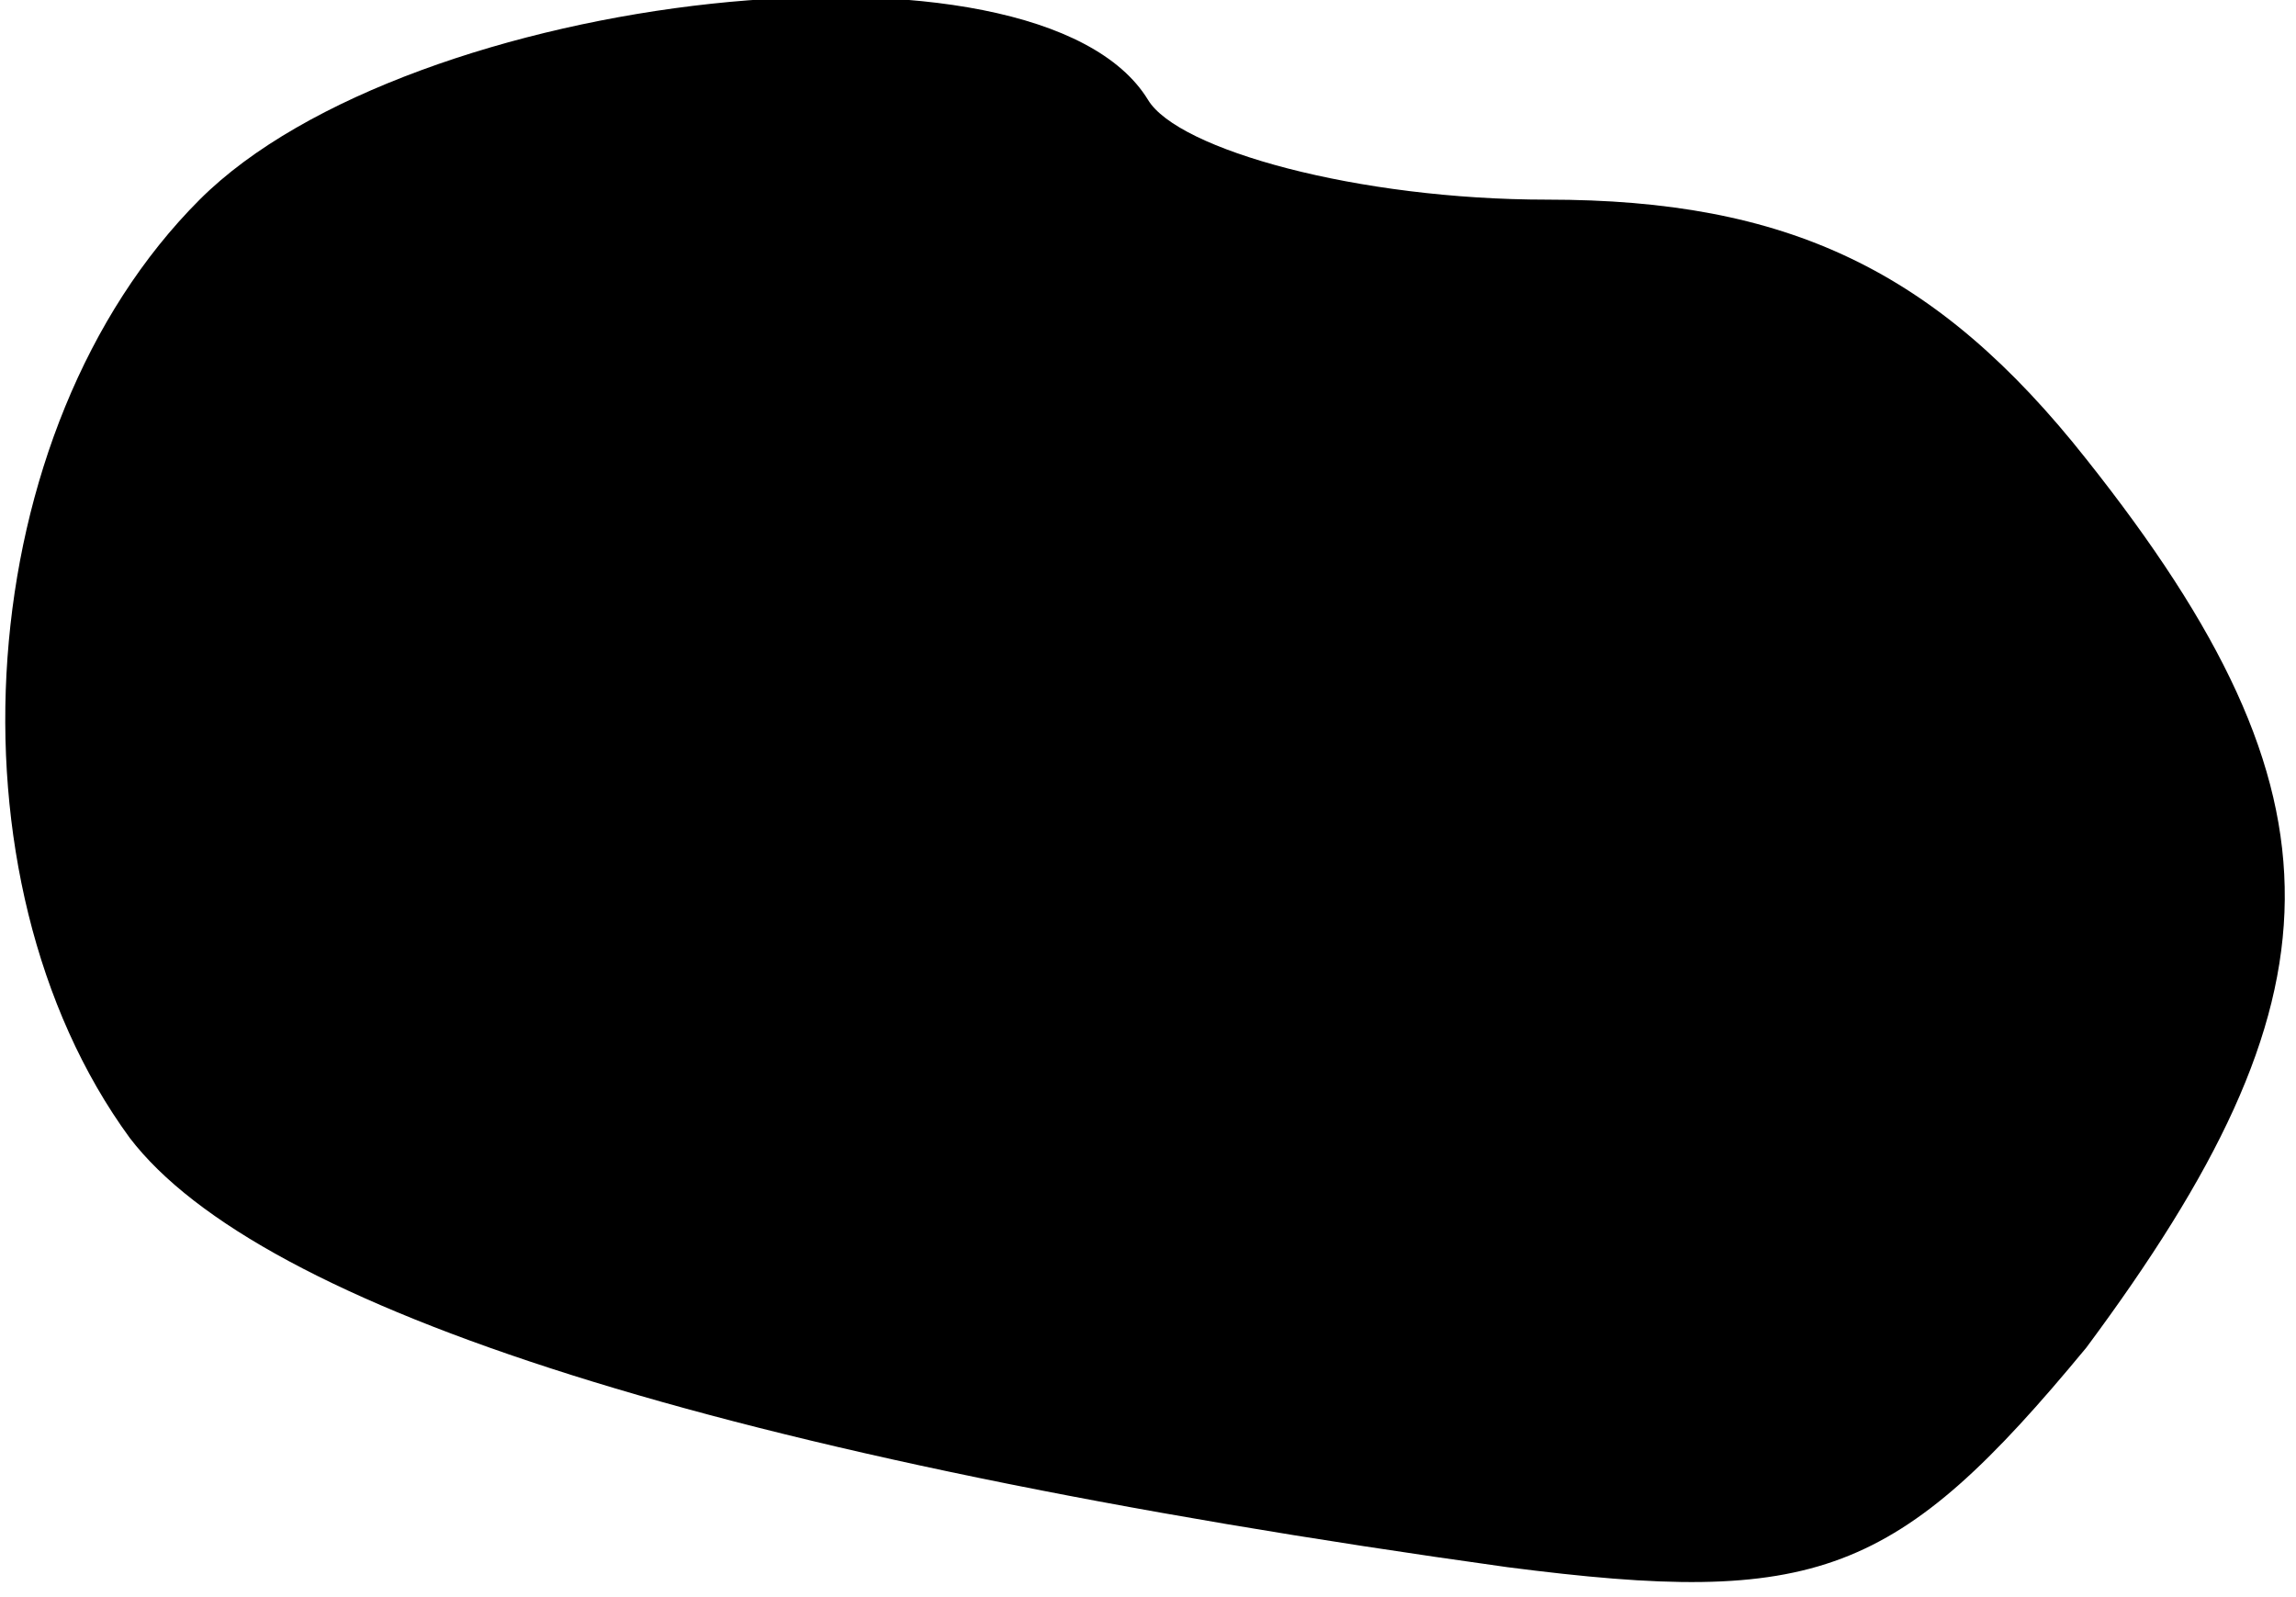 <?xml version="1.0" standalone="no"?>
<!DOCTYPE svg PUBLIC "-//W3C//DTD SVG 20010904//EN"
 "http://www.w3.org/TR/2001/REC-SVG-20010904/DTD/svg10.dtd">
<svg version="1.0" xmlns="http://www.w3.org/2000/svg"
 width="23pt" height="16pt" viewBox="0 0 23 16"
 preserveAspectRatio="xMidYMid meet">
<g transform="translate(0,16) scale(0.1,-0.1)"
fill="#000000" stroke="none">
<path fill="#000000" stroke="none" d="M20 140 c-23 -23 -26 -68 -7 -94 13
-17 59 -32 138 -43 31 -4 39 -1 58 22 26 35 27 55 0 89 -15 19 -30 26 -54 26
-19 0 -37 5 -40 10 -11 18 -74 11 -95 -10z"/>
</g>
</svg>
